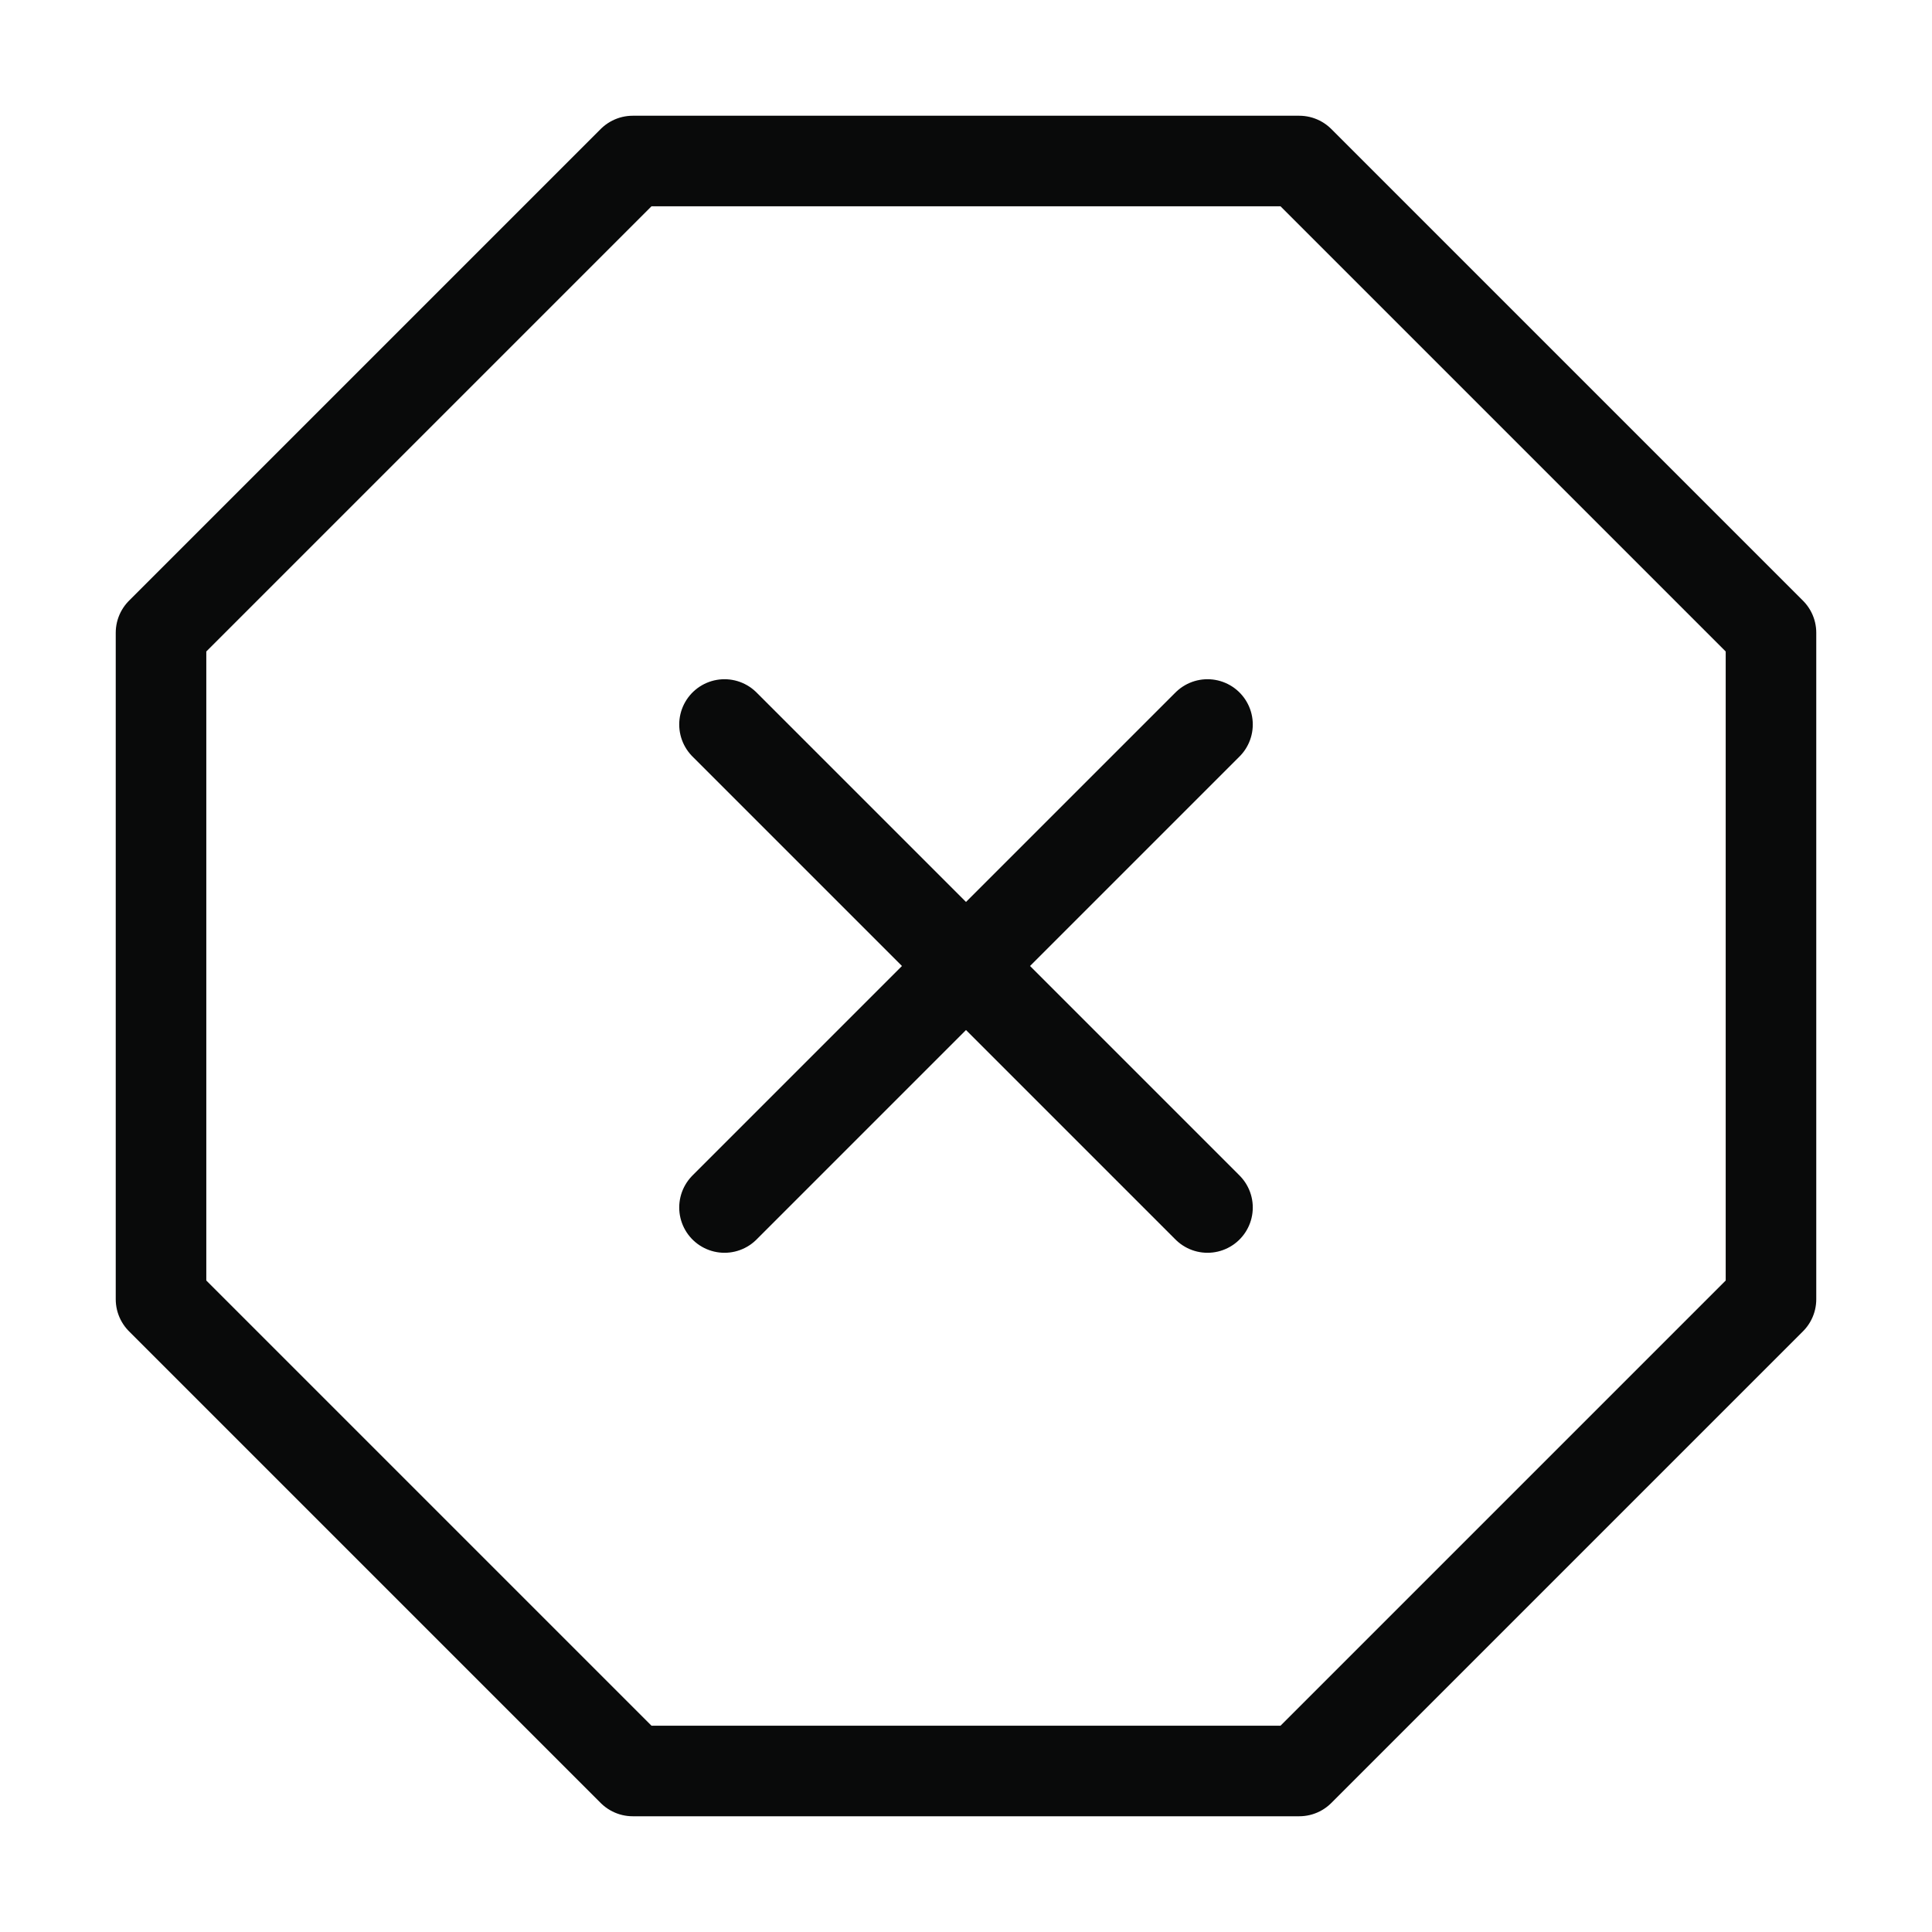 <svg width="32" height="32" viewBox="0 0 32 32" fill="none" xmlns="http://www.w3.org/2000/svg">
<path d="M20 12L12 20M12 12L20 20M10.48 2.667H21.52L29.333 10.48V21.52L21.52 29.333H10.48L2.667 21.52V10.48L10.48 2.667Z" stroke="#090A0A" stroke-width="1.5" stroke-linecap="round" stroke-linejoin="round"/>
</svg>
